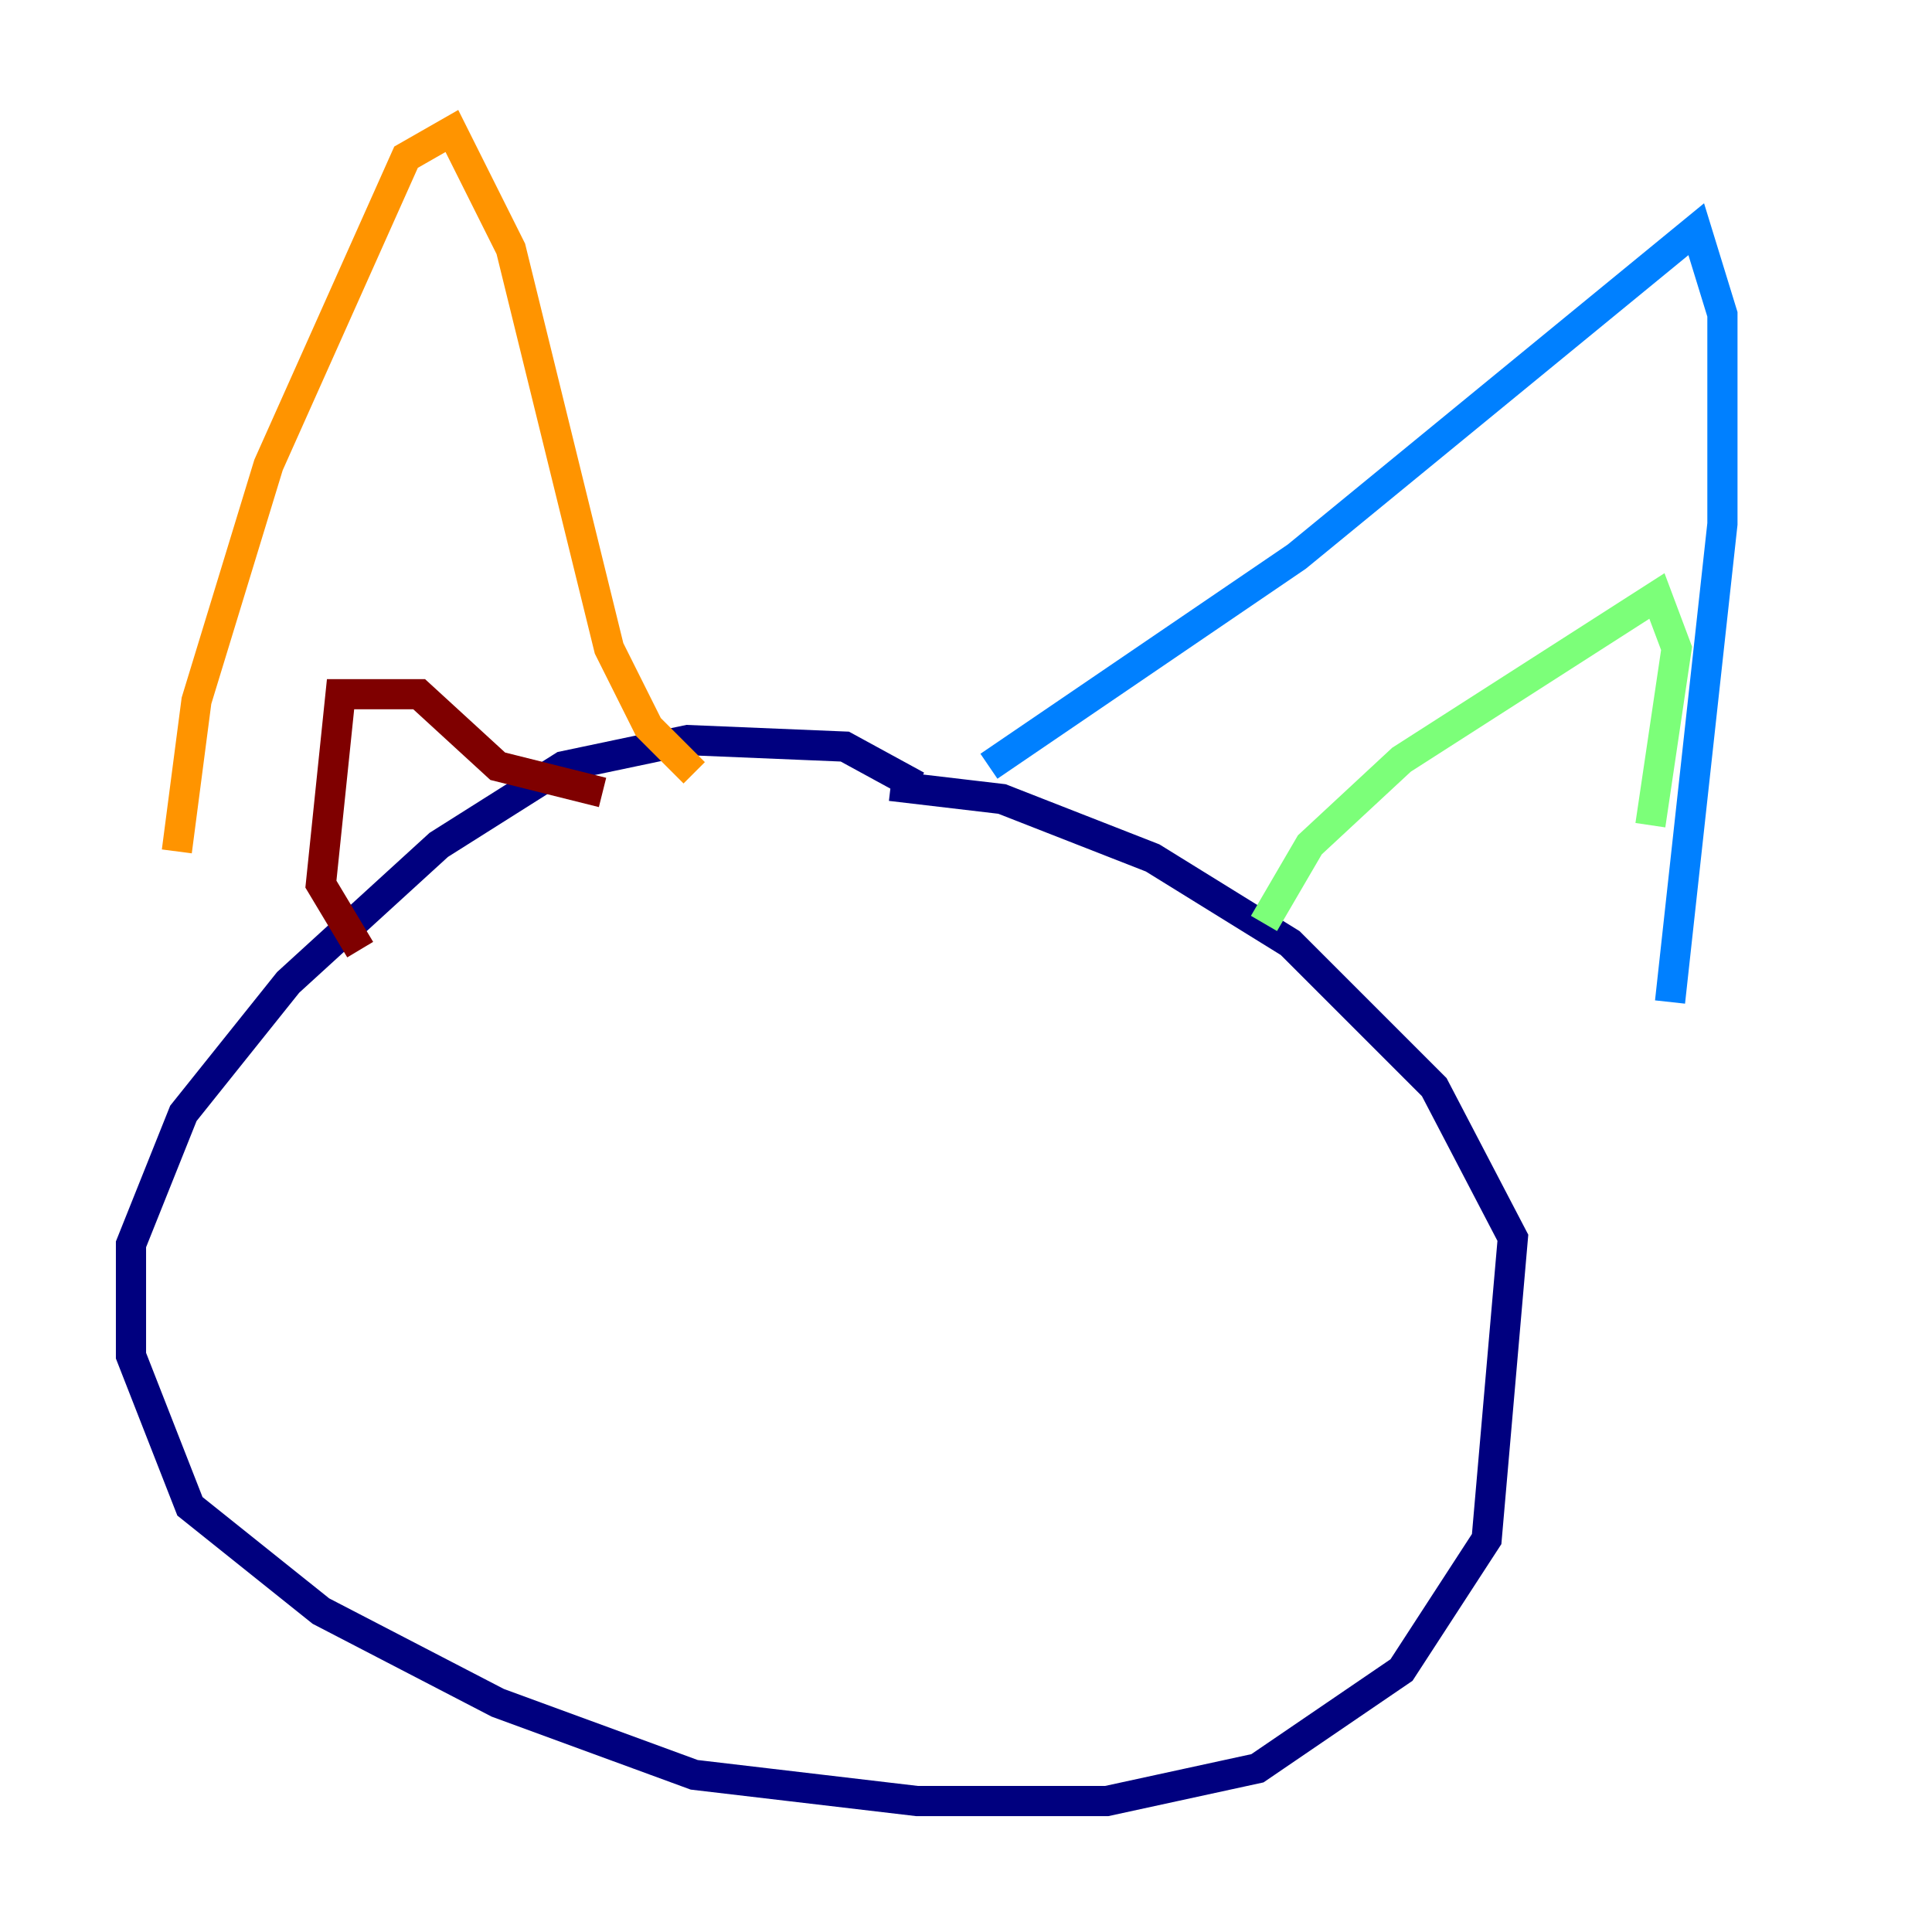 <?xml version="1.0" encoding="utf-8" ?>
<svg baseProfile="tiny" height="128" version="1.2" viewBox="0,0,128,128" width="128" xmlns="http://www.w3.org/2000/svg" xmlns:ev="http://www.w3.org/2001/xml-events" xmlns:xlink="http://www.w3.org/1999/xlink"><defs /><polyline fill="none" points="60.746,52.068 55.973,49.464 45.559,49.031 37.315,50.766 29.071,55.973 19.091,65.085 12.149,73.763 8.678,82.441 8.678,89.817 12.583,99.797 21.261,106.739 32.976,112.814 45.993,117.586 60.746,119.322 73.329,119.322 83.308,117.153 92.854,110.644 98.495,101.966 100.231,82.007 95.024,72.027 85.478,62.481 76.366,56.841 66.386,52.936 59.01,52.068" stroke="#00007f" stroke-width="2" /><polyline fill="none" points="65.519,50.766 85.912,36.881 112.38,15.186 114.115,20.827 114.115,34.712 110.644,66.386" stroke="#0080ff" stroke-width="2" /><polyline fill="none" points="83.742,61.18 86.78,55.973 92.854,50.332 109.776,39.485 111.078,42.956 109.342,54.671" stroke="#7cff79" stroke-width="2" /><polyline fill="none" points="45.993,51.2 42.956,48.163 40.352,42.956 33.844,16.488 29.939,8.678 26.902,10.414 17.79,30.807 13.017,46.427 11.715,56.407" stroke="#ff9400" stroke-width="2" /><polyline fill="none" points="23.864,62.915 21.261,58.576 22.563,45.993 27.77,45.993 32.976,50.766 39.919,52.502" stroke="#7f0000" stroke-width="2" /></svg>